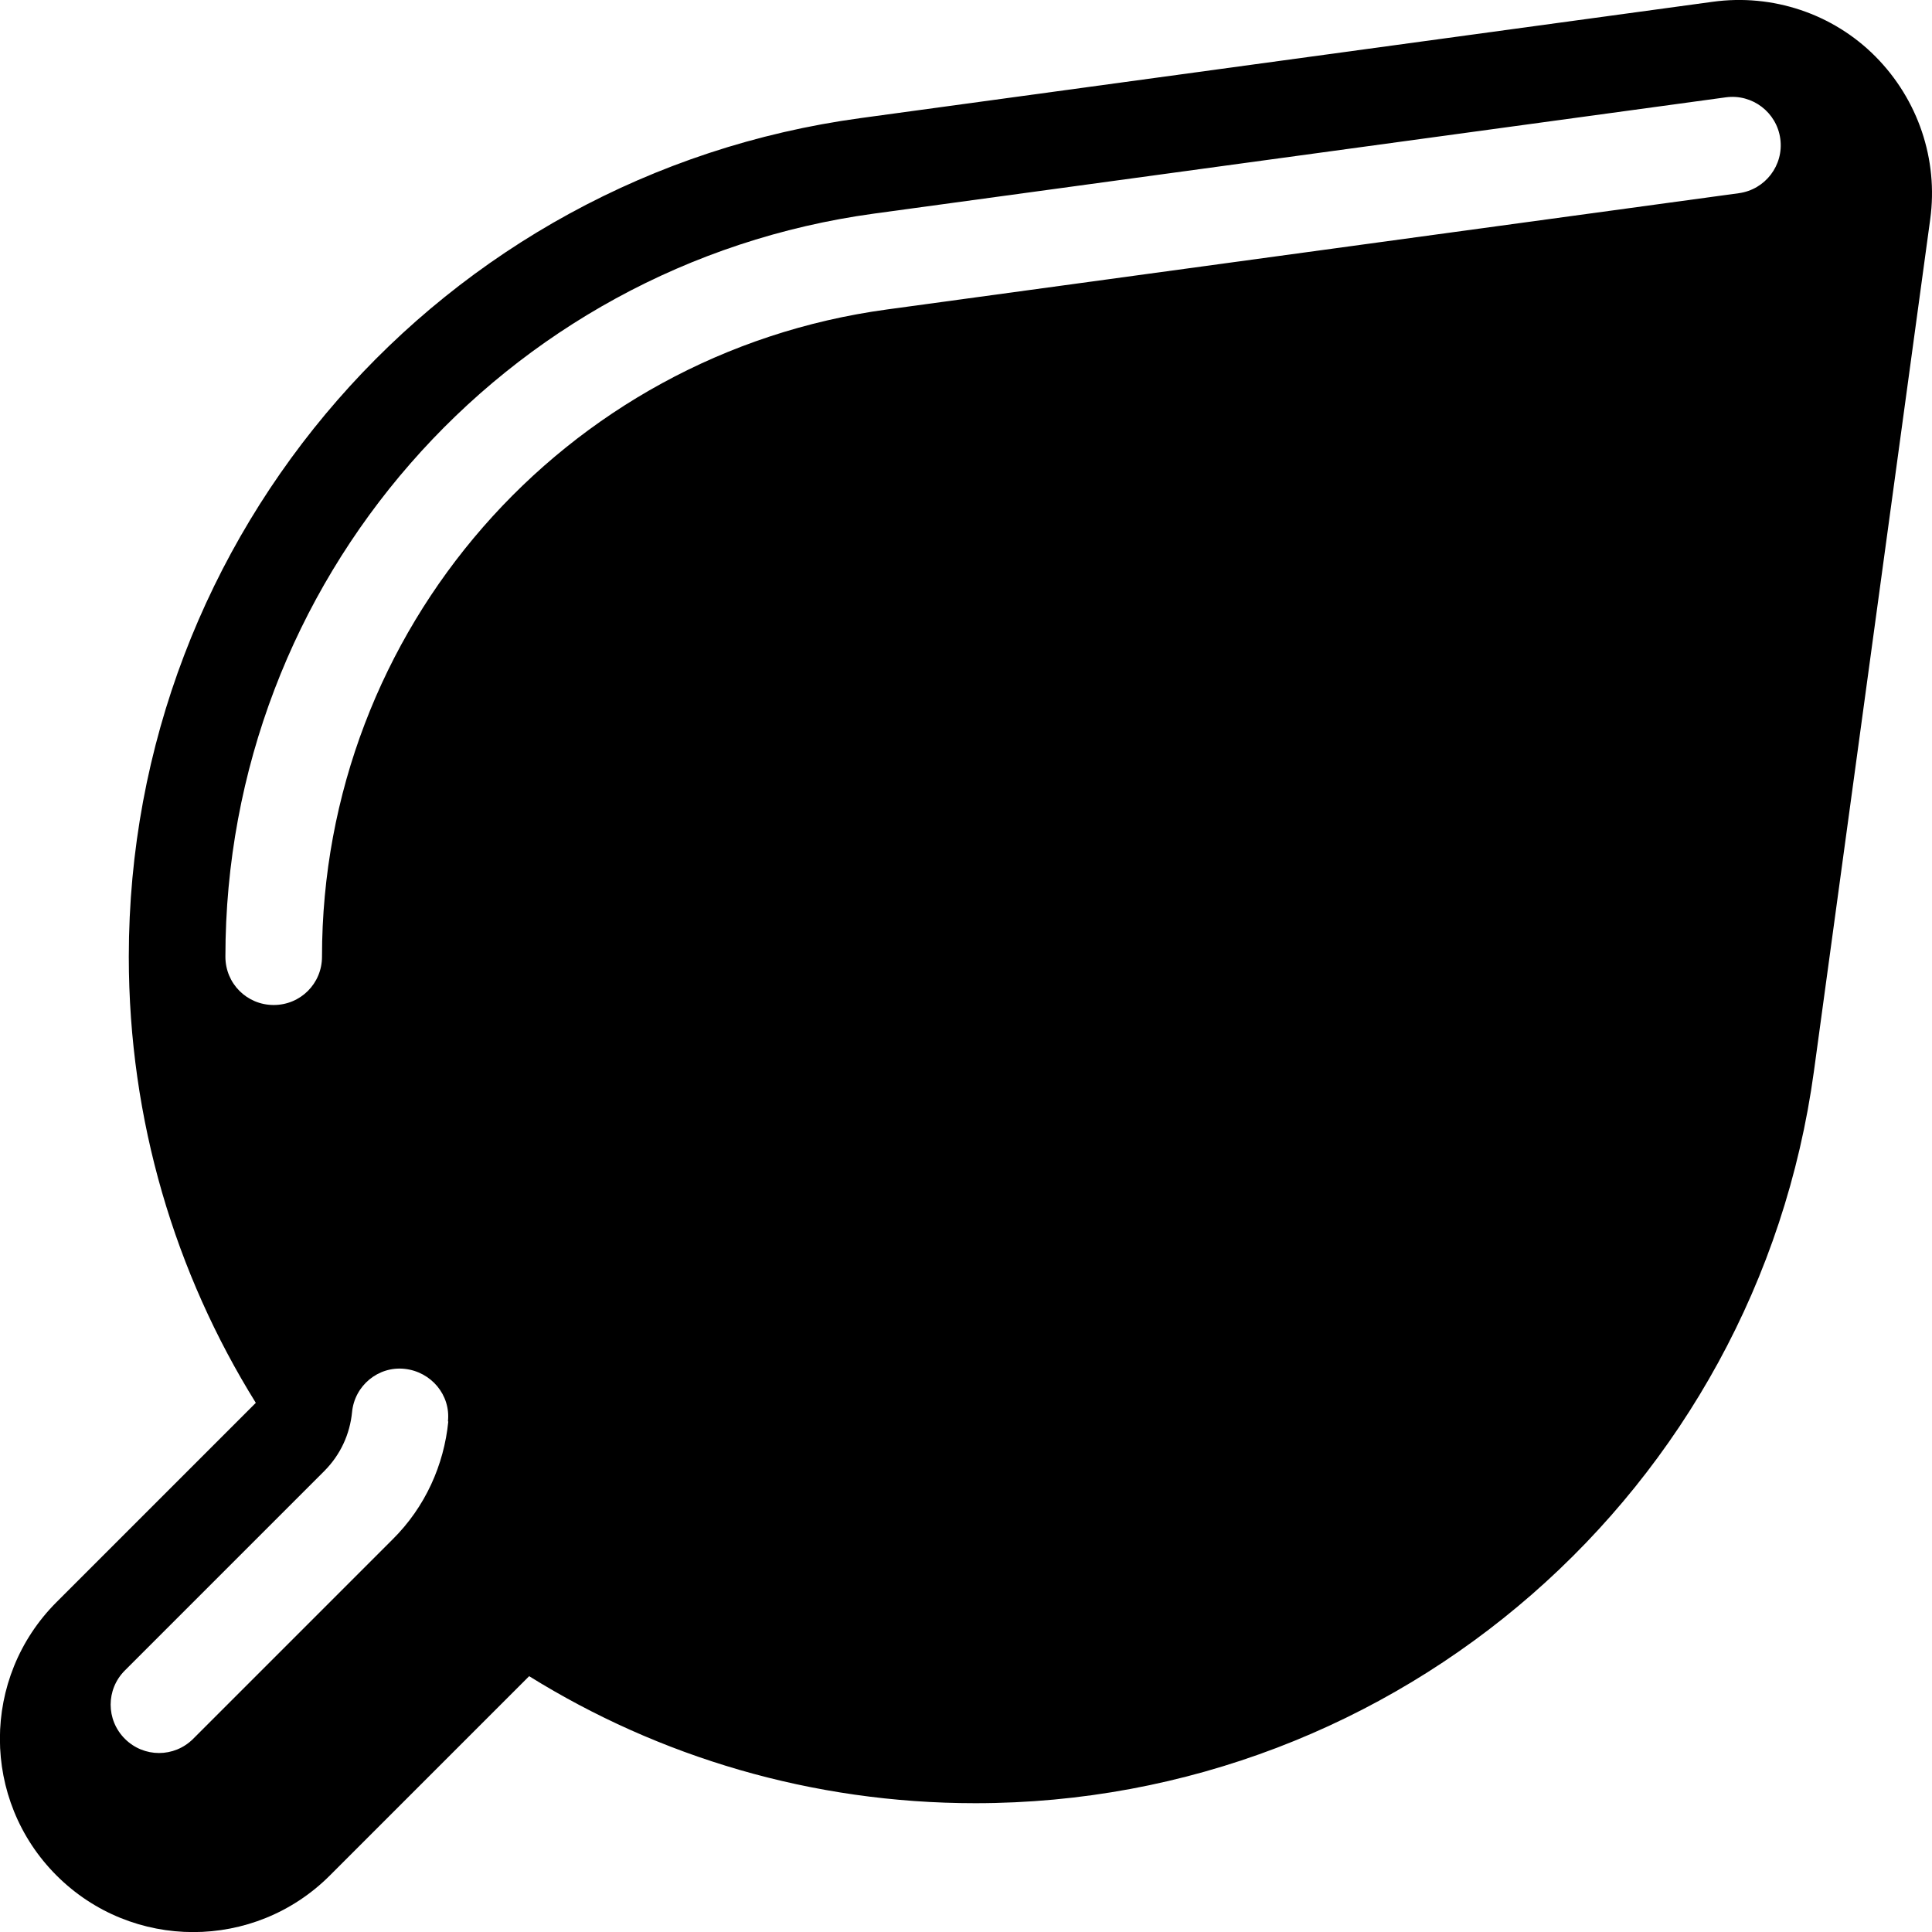 <svg xmlns="http://www.w3.org/2000/svg" viewBox="0 0 540 540"><!--! Font Awesome Pro 7.1.0 by @fontawesome - https://fontawesome.com License - https://fontawesome.com/license (Commercial License) Copyright 2025 Fonticons, Inc. --><path fill="currentColor" d="M539.5 61.3c2.3-16.7-3.4-33.5-15.3-45.5S495.4-1.8 478.7 .5L240.6 33C123.4 48.9 36 149.1 36 267.4 36 313.2 49 355.9 71.5 392.1L15.8 447.8c-21.1 21.1-21.1 55.3 0 76.4s55.3 21.1 76.4 0l55.7-55.7c36.2 22.5 79 35.5 124.7 35.5 118.3 0 218.4-87.4 234.4-204.6L539.5 61.3zM486 54L247.9 86.5c-90.5 12.3-157.9 89.6-157.9 180.9 0 7.5-6 13.5-13.5 13.5S63 274.9 63 267.4C63 162.6 140.4 73.9 244.3 59.7L482.4 27.2c7.4-1 14.2 4.2 15.2 11.6S493.4 53 486 54zM125.3 397.3c-1.2 12.1-6.4 23.9-15.6 33L54 486c-5.3 5.3-13.8 5.3-19.1 0s-5.3-13.8 0-19.1l55.7-55.7c4.6-4.6 7.2-10.4 7.8-16.5 .7-7.4 7.3-12.9 14.7-12.1s12.9 7.3 12.1 14.7z"/></svg>